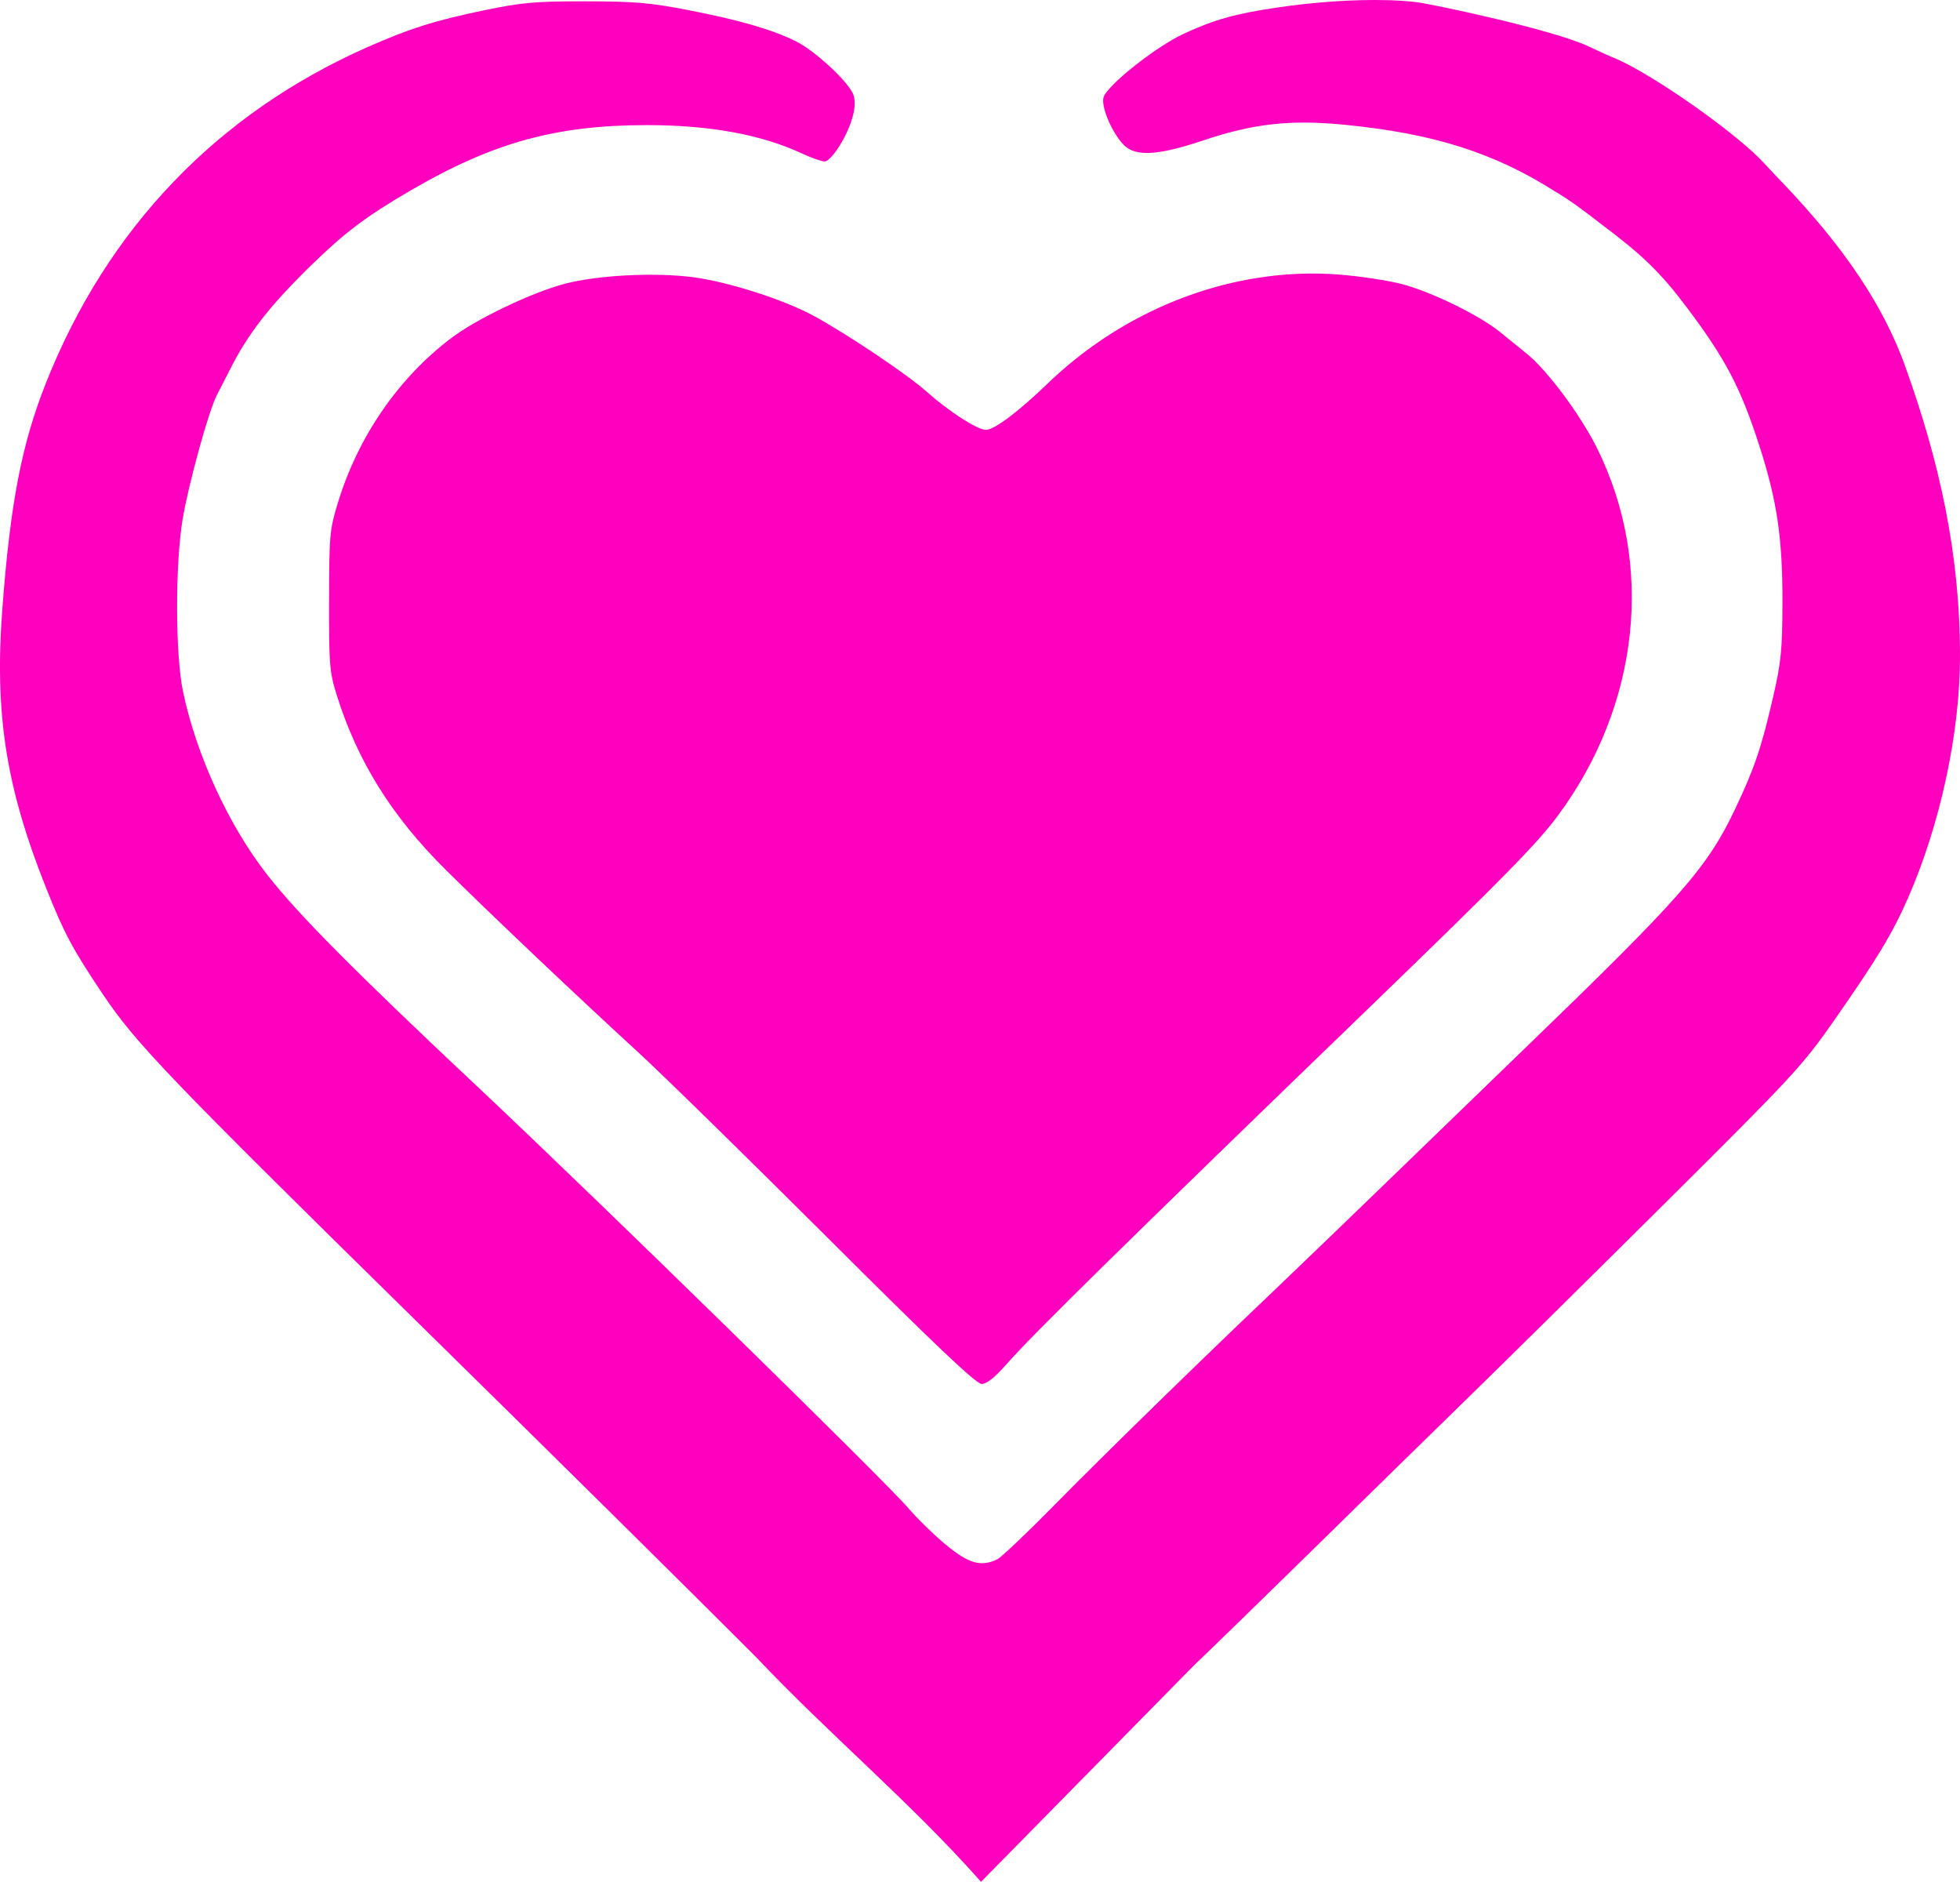<?xml version="1.0" encoding="UTF-8" standalone="no"?>
<!-- Created with Inkscape (http://www.inkscape.org/) -->

<svg
   version="1.1"
   id="svg1"
   width="591.777"
   height="568.054"
   viewBox="0 0 591.777 568.054"
   xmlns="http://www.w3.org/2000/svg"
   xmlns:svg="http://www.w3.org/2000/svg">
  <defs
     id="defs1" />
  <g
     id="g1"
     transform="translate(1286.89,-584.85)">
    <path
       id="path1"
       style="fill:#ff00bf;fill-opacity:1"
       d="m -868.035,584.901 c -9.777,-0.264 -21.747,0.515 -33.357,2.238 -12.544,1.862 -18.924,3.657 -28.094,7.902 -8.498,3.935 -23.353,15.747 -24.238,19.273 -0.751,2.992 2.864,11.22 6.381,14.521 3.563,3.345 10.367,2.889 23.695,-1.586 15.201,-5.103 26.332,-6.341 42.66,-4.744 26.827,2.624 45.099,8.394 63.467,20.043 4.945,2.891 9.477,6.397 13.998,9.891 12.454,9.308 18.039,14.732 25.848,25.107 11.767,15.633 16.279,24.224 21.957,41.789 5.356,16.567 7.038,27.924 6.998,47.273 -0.03,14.359 -0.392,18.057 -2.789,28.5 -3.534,15.394 -5.668,21.689 -11.518,33.996 -8.42,17.714 -16.136,26.497 -63.229,71.98 -5.681,5.487 -22.703,21.959 -37.828,36.604 -15.125,14.644 -32.425,31.305 -38.443,37.023 -21.988,20.893 -51.422,49.638 -66.057,64.51 -8.25,8.383 -15.984,15.725 -17.186,16.314 -4.843,2.379 -8.613,1.331 -15.422,-4.285 -3.573,-2.947 -8.667,-7.898 -11.318,-11.002 -7.237,-8.472 -93.661,-93.016 -129.574,-126.756 -37.67,-35.391 -54.463,-52.291 -63.975,-64.385 -11.672,-14.841 -21.54,-36.253 -25.576,-55.5 -2.337,-11.146 -2.39,-38.377 -0.102,-52.082 1.781,-10.667 7.878,-32.751 10.326,-37.404 0.872,-1.657 2.603,-5.039 3.846,-7.514 5.531,-11.014 12.062,-19.412 24.674,-31.723 10.049,-9.809 16.56,-14.71 29.807,-22.443 24.872,-14.52 43.984,-19.818 71.5,-19.822 18.924,-0.003 34.535,2.84 46.705,8.506 2.912,1.355 6.039,2.468 6.949,2.473 2.672,0.016 11.609,-14.741 8.422,-20.789 -2.258,-4.285 -11.616,-12.771 -17.076,-15.486 -7.146,-3.553 -16.941,-6.394 -32.467,-9.418 -11.423,-2.225 -16.262,-2.64 -31.033,-2.654 -15.252,-0.015 -19.203,0.336 -30.758,2.732 -14.658,3.04 -22.577,5.546 -35.15,11.117 -45.368,20.103 -78.445,54.632 -96.973,101.229 -7.366,18.525 -10.801,36.267 -13.215,68.279 -2.393,31.724 1.073,53.827 13.223,84.322 5.434,13.641 7.961,18.377 16.99,31.855 10.179,15.193 19.928,25.332 99.383,103.371 35.2,34.573 79.3,78.191 98,96.93 21.995,23.317 46.628,43.772 67.893,67.816 l 64.186,-65.234 c 5.456,-5.192 21.87,-21.167 36.475,-35.5 14.604,-14.333 35.754,-35.034 47,-46.004 11.246,-10.97 38.313,-37.704 60.15,-59.408 37.038,-36.812 40.366,-40.408 49.537,-53.555 13.298,-19.064 17.751,-26.419 22.439,-37.062 9.778,-22.196 15.766,-49.889 15.791,-73.031 0.035,-31.408 -6.359,-59.31 -16.533,-87.65 -8.003,-22.293 -22.84,-40.785 -39.106,-57.586 -2.285,-2.455 -4.498,-4.93 -6.984,-7.204 l -2.375,-2.074 c -11.569,-9.915 -30.726,-22.769 -39.77,-26.389 -2.431,-1.011 -4.804,-2.166 -7.195,-3.268 -10.626,-5.097 -46.776,-12.704 -52.008,-13.426 -2.677,-0.323 -5.692,-0.525 -8.951,-0.613 z m -26.27,82.586 c -27.616,0.985 -55.211,12.844 -76.279,33.15 -8.877,8.556 -16.097,13.973 -18.625,13.973 -2.573,0 -11.14,-5.515 -17.932,-11.547 -5.923,-5.26 -23.74,-17.23 -33.943,-22.801 -9.023,-4.927 -25.78,-10.311 -36.5,-11.727 -11.476,-1.516 -28.692,-0.646 -38.666,1.953 -10.011,2.608 -26.738,10.6 -34.488,16.479 -15.839,12.013 -27.932,29.544 -34.043,49.348 -2.578,8.356 -2.715,9.847 -2.758,29.795 -0.041,19.301 0.144,21.607 2.299,28.5 6.212,19.873 16.546,36.503 32.625,52.5 12.565,12.501 40.91,39.378 58.031,55.027 7.15,6.535 32.979,31.816 57.398,56.178 32.539,32.463 45.008,44.295 46.68,44.295 1.539,0 4.012,-1.973 7.602,-6.066 7.715,-8.797 36.616,-37.195 110.328,-108.404 39.658,-38.311 49.797,-48.636 56.064,-57.096 24.716,-33.361 29.24,-75.798 11.822,-110.885 -4.982,-10.036 -14.991,-23.494 -21.223,-28.537 -2.02,-1.635 -5.678,-4.599 -8.129,-6.586 -6.296,-5.104 -20.952,-12.228 -29.822,-14.496 -4.14,-1.059 -12.522,-2.32 -18.625,-2.803 -3.927,-0.31 -7.871,-0.391 -11.816,-0.25 z" />
  </g>
</svg>
